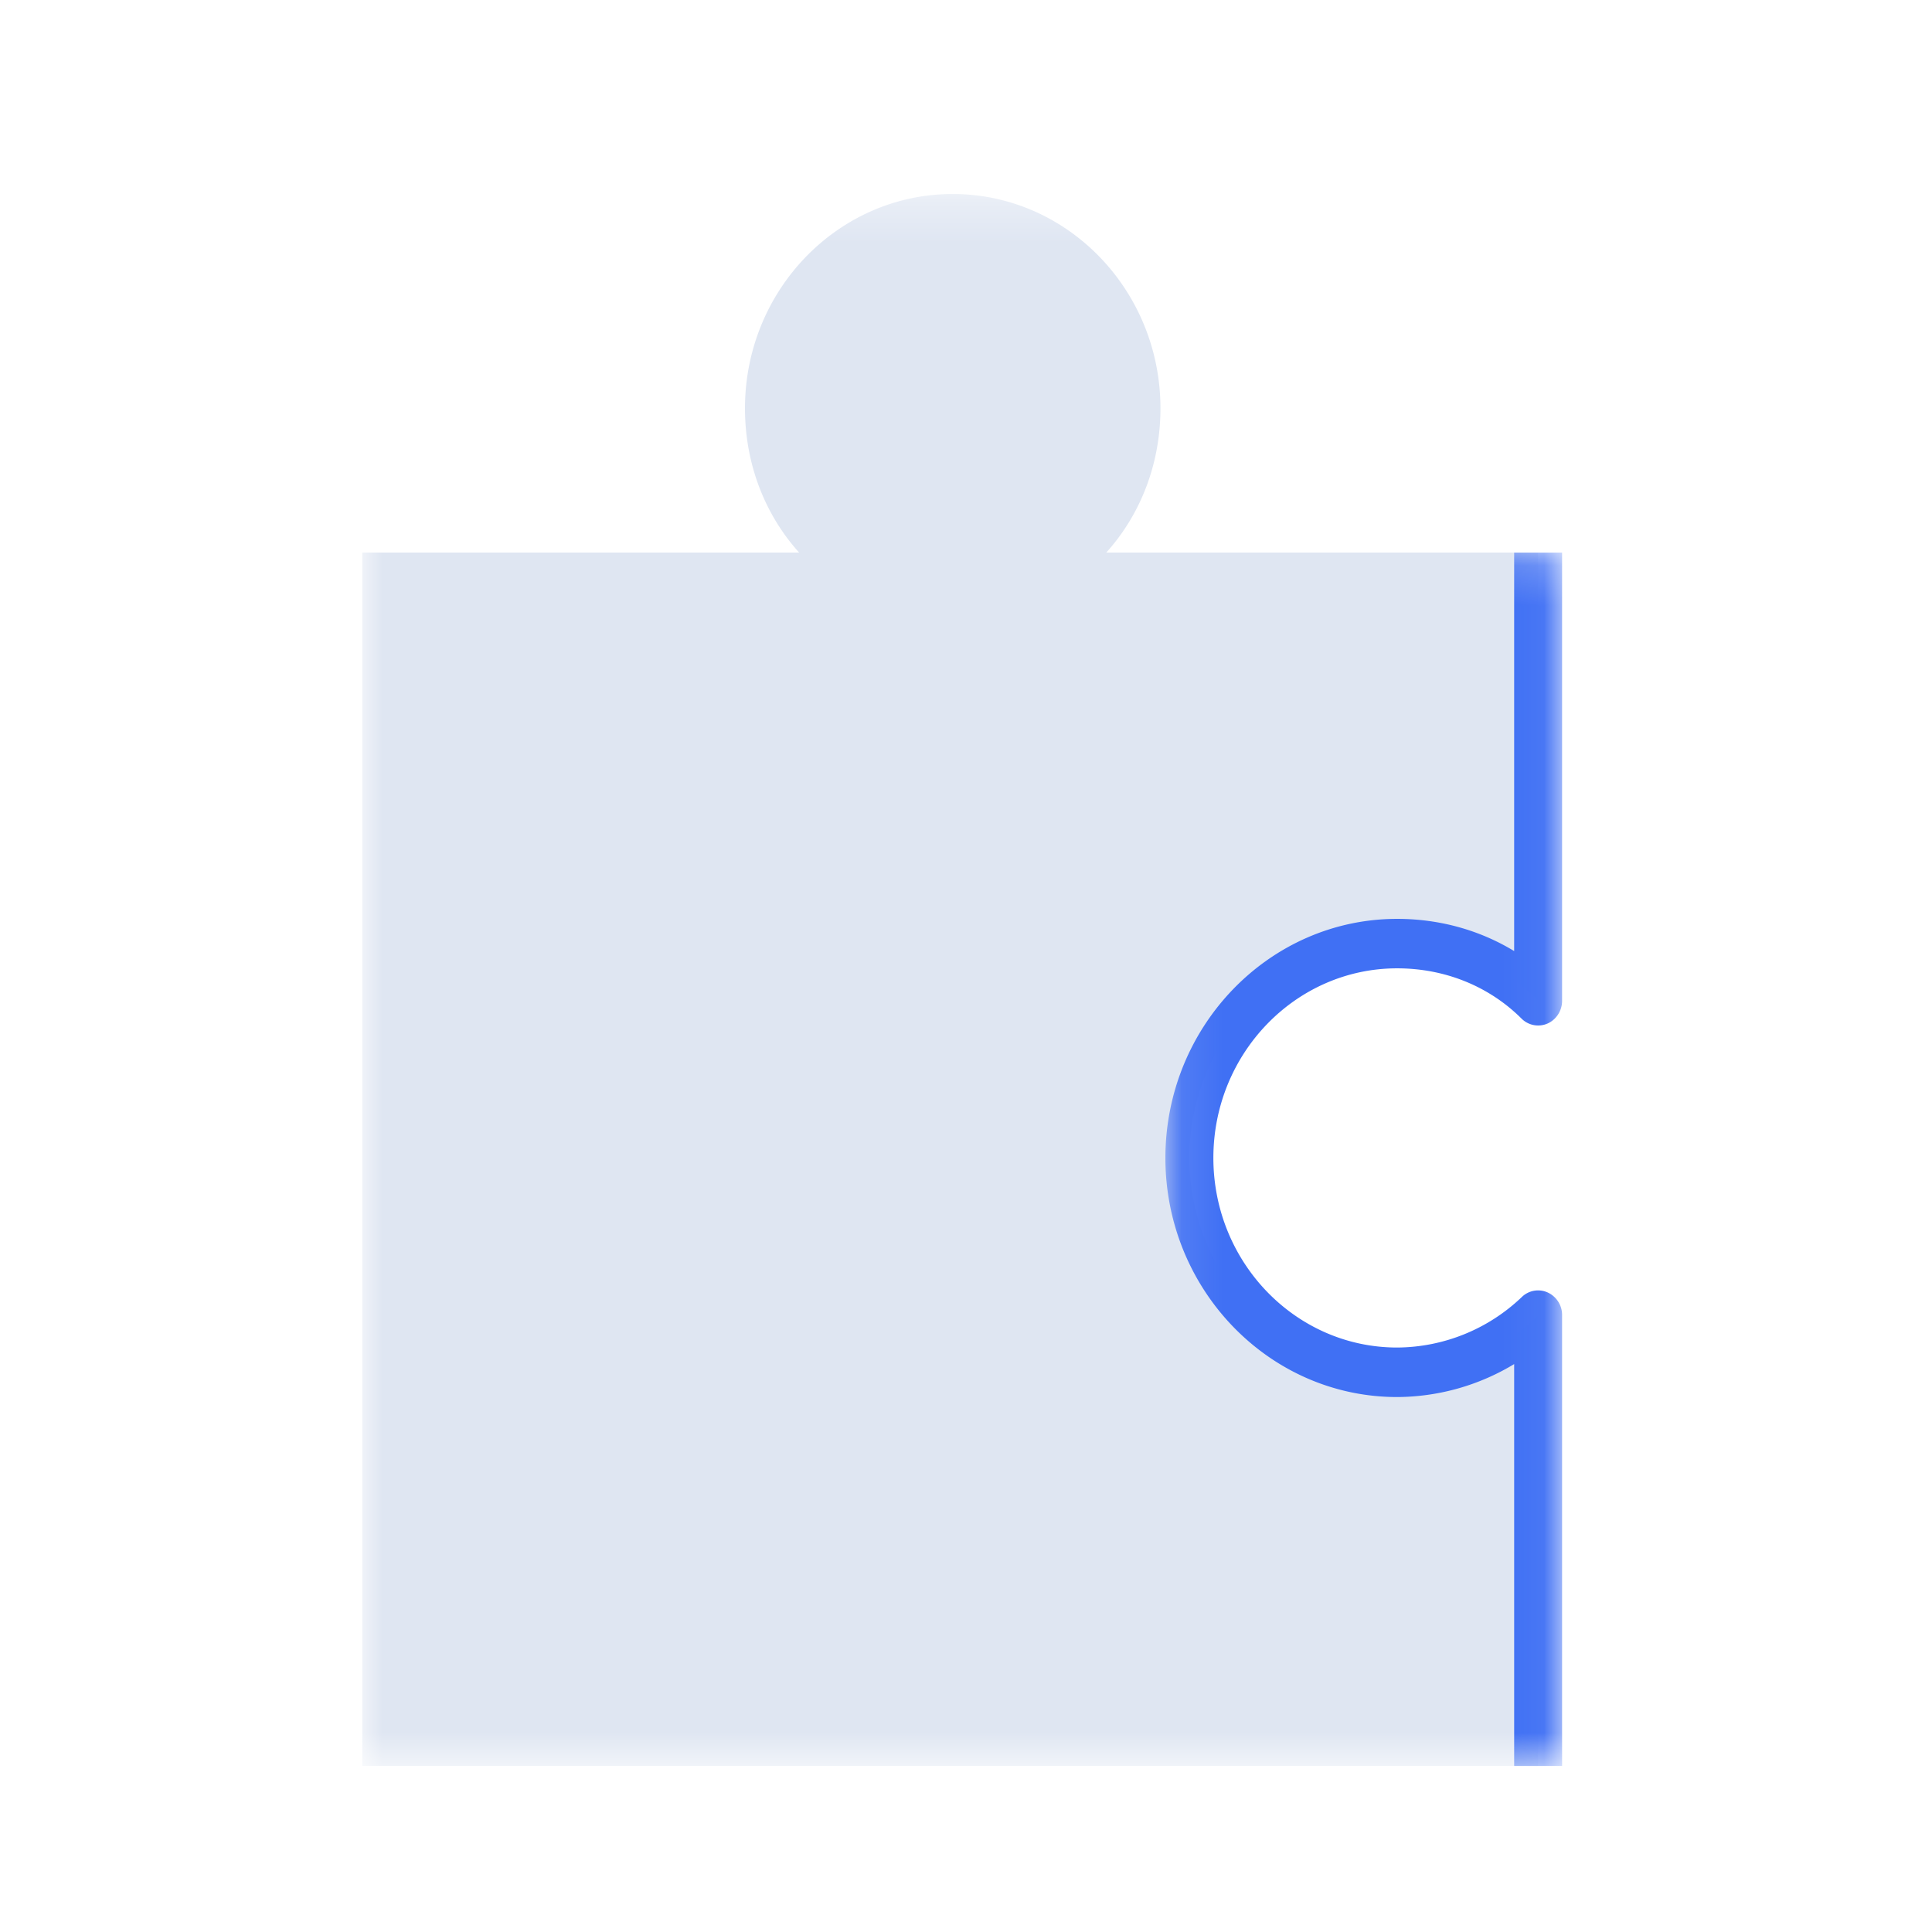 <svg xmlns="http://www.w3.org/2000/svg" xmlns:xlink="http://www.w3.org/1999/xlink" width="48" height="48" viewBox="0 0 48 48">
    <defs>
        <path id="a" d="M0 .29h29.214v39.053H0z"/>
        <path id="c" d="M.096.181h9.856v30.146H.096z"/>
    </defs>
    <g fill="none" fill-rule="evenodd">
        <g transform="translate(9 4.53)">
            <mask id="b" fill="#fff">
                <use xlink:href="#a"/>
            </mask>
            <path fill="#DFE6F2" d="M0 28.24v11.103h29.215v-11.2a5.082 5.082 0 0 1-3.504 1.42c-2.846 0-5.16-2.388-5.16-5.325 0-2.937 2.314-5.326 5.16-5.326 1.345 0 2.596.517 3.503 1.42V9.198H18.485c.845-.936 1.346-2.195 1.346-3.583 0-2.937-2.315-5.325-5.162-5.325-2.846 0-5.16 2.388-5.16 5.325 0 1.388.5 2.647 1.345 3.583H0V28.24z" mask="url(#b)"/>
        </g>
        <g transform="translate(28.858 13.547)">
            <mask id="d" fill="#fff">
                <use xlink:href="#c"/>
            </mask>
            <path fill="#4070F4" d="M9.952 30.327H8.761v-9.984a5.662 5.662 0 0 1-2.908.819c-3.174 0-5.757-2.665-5.757-5.94 0-3.275 2.583-5.94 5.757-5.94 1.05 0 2.049.278 2.908.8v-9.9h1.191v11.134c0 .247-.143.47-.363.567a.584.584 0 0 1-.646-.124c-.808-.805-1.905-1.248-3.09-1.248-2.518 0-4.565 2.113-4.565 4.71 0 2.598 2.047 4.711 4.565 4.711a4.518 4.518 0 0 0 3.097-1.254.58.58 0 0 1 .644-.114.615.615 0 0 1 .358.563v11.2z" mask="url(#d)"/>
        </g>
        <path fill="none" d="M0 0h48v48H0z"/>
    </g>
</svg>
